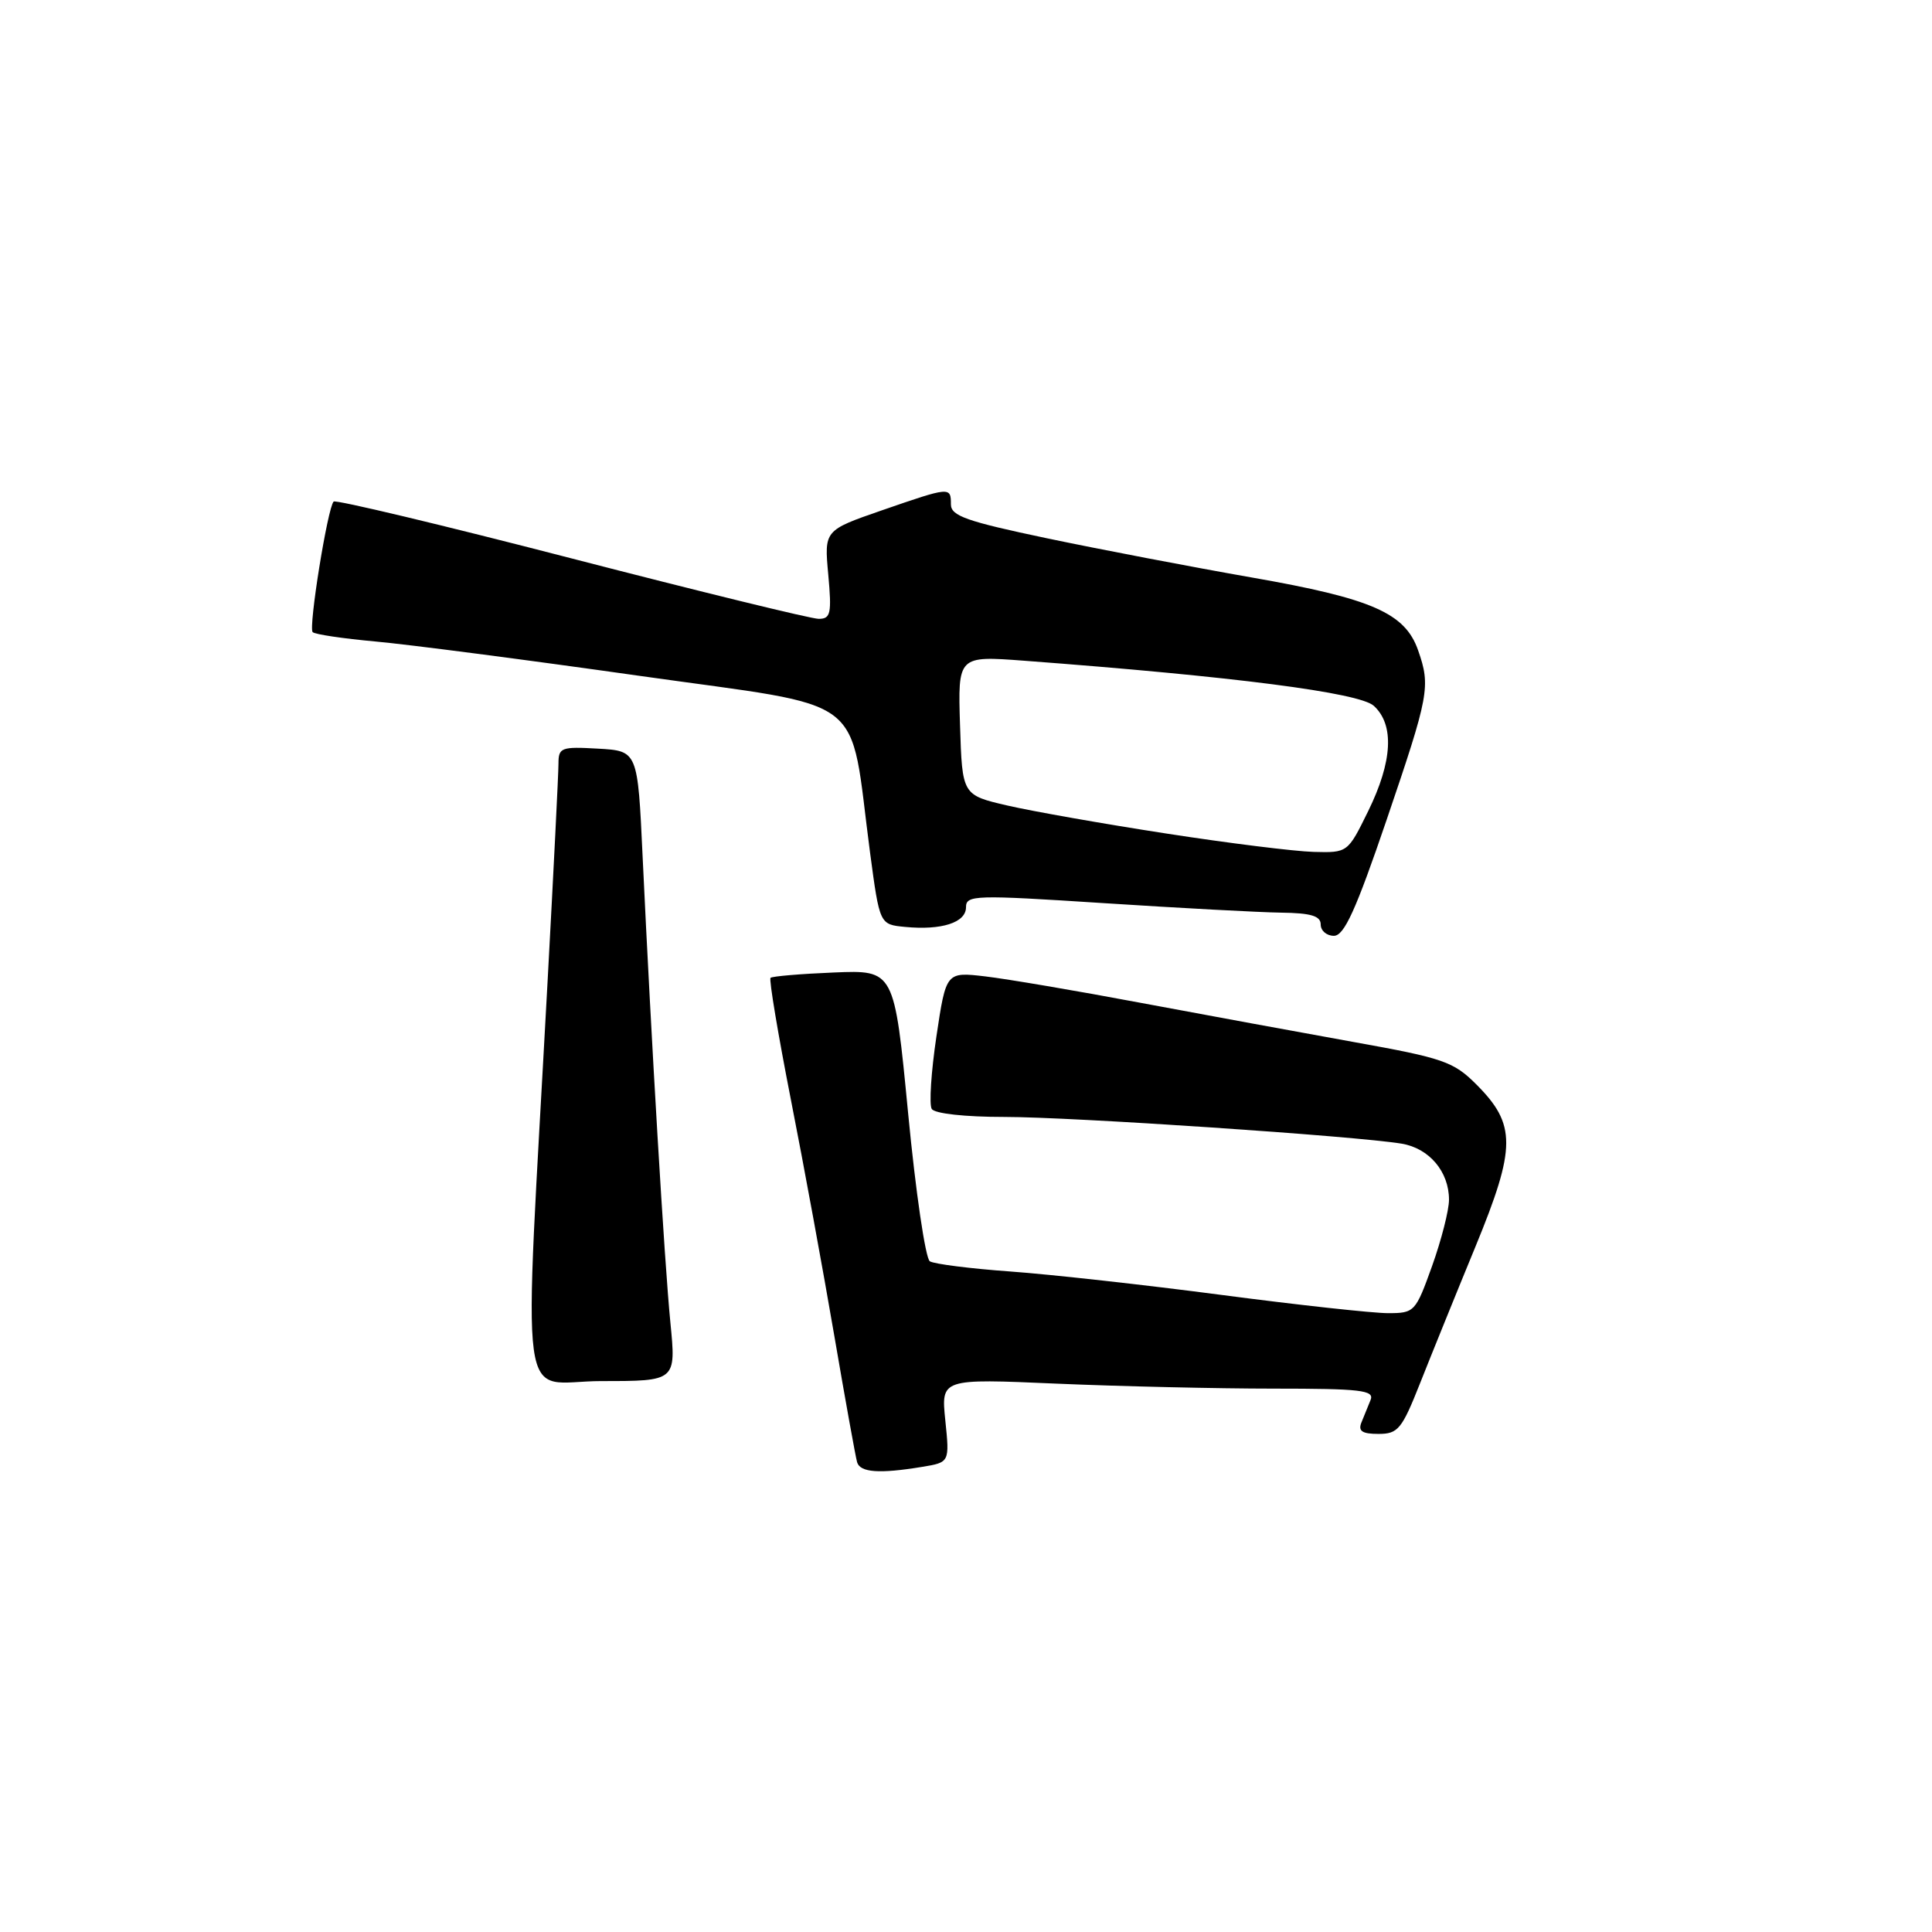 <?xml version="1.0" encoding="UTF-8" standalone="no"?>
<!DOCTYPE svg PUBLIC "-//W3C//DTD SVG 1.1//EN" "http://www.w3.org/Graphics/SVG/1.1/DTD/svg11.dtd" >
<svg xmlns="http://www.w3.org/2000/svg" xmlns:xlink="http://www.w3.org/1999/xlink" version="1.1" viewBox="0 0 256 256">
 <g >
 <path fill="currentColor"
d=" M 122.17 194.37 C 125.83 193.77 125.83 193.77 125.26 188.22 C 124.69 182.67 124.69 182.67 140.00 183.34 C 148.43 183.70 161.37 184.00 168.77 184.00 C 180.32 184.00 182.13 184.21 181.61 185.50 C 181.27 186.32 180.73 187.68 180.39 188.50 C 179.94 189.63 180.50 190.00 182.65 190.00 C 185.25 190.00 185.75 189.39 188.18 183.25 C 189.65 179.54 192.95 171.39 195.52 165.15 C 200.91 152.03 200.93 149.00 195.61 143.68 C 192.60 140.67 191.24 140.20 179.41 138.08 C 172.31 136.80 159.59 134.46 151.14 132.88 C 142.70 131.29 133.44 129.72 130.57 129.38 C 125.36 128.77 125.36 128.77 124.08 137.33 C 123.38 142.03 123.10 146.36 123.46 146.94 C 123.85 147.56 127.86 148.00 133.09 148.00 C 142.05 148.00 179.62 150.53 185.72 151.54 C 189.38 152.15 192.00 155.25 192.00 158.97 C 192.00 160.36 190.99 164.31 189.76 167.75 C 187.57 173.85 187.43 174.00 183.91 174.00 C 181.93 174.00 172.02 172.92 161.90 171.59 C 151.78 170.26 139.17 168.86 133.88 168.48 C 128.59 168.10 123.79 167.49 123.21 167.13 C 122.63 166.77 121.33 157.94 120.33 147.50 C 118.50 128.53 118.50 128.53 110.50 128.86 C 106.10 129.04 102.32 129.36 102.10 129.57 C 101.88 129.79 103.10 137.06 104.80 145.73 C 106.51 154.40 109.09 168.47 110.55 177.00 C 112.01 185.53 113.37 193.06 113.57 193.75 C 113.97 195.12 116.53 195.30 122.17 194.37 Z  M 88.83 175.25 C 88.04 167.24 86.30 137.95 85.15 113.50 C 84.50 99.50 84.50 99.50 79.25 99.20 C 74.35 98.92 74.00 99.05 74.00 101.20 C 74.00 102.46 73.35 115.42 72.56 130.00 C 69.35 189.36 68.49 183.00 79.71 183.00 C 89.59 183.00 89.59 183.00 88.83 175.25 Z  M 183.75 108.59 C 189.37 92.08 189.58 90.96 187.91 86.18 C 186.19 81.23 181.80 79.31 165.92 76.53 C 157.99 75.14 145.76 72.80 138.75 71.33 C 128.05 69.08 126.00 68.36 126.00 66.83 C 126.00 64.48 125.91 64.49 116.86 67.62 C 109.21 70.27 109.21 70.27 109.75 76.14 C 110.22 81.31 110.07 82.00 108.48 82.00 C 107.49 82.00 92.74 78.39 75.69 73.98 C 58.65 69.57 44.48 66.19 44.21 66.46 C 43.41 67.26 40.85 83.19 41.43 83.76 C 41.72 84.06 45.46 84.61 49.73 85.00 C 54.00 85.38 69.75 87.43 84.72 89.55 C 115.57 93.92 112.44 91.52 115.29 113.00 C 116.56 122.50 116.56 122.50 119.92 122.82 C 124.76 123.29 128.00 122.25 128.00 120.22 C 128.00 118.59 129.13 118.56 146.25 119.67 C 156.29 120.32 166.86 120.89 169.75 120.93 C 173.72 120.98 175.00 121.37 175.00 122.50 C 175.00 123.33 175.79 124.00 176.75 124.00 C 178.11 124.00 179.66 120.60 183.75 108.59 Z  M 154.50 110.44 C 146.25 109.17 136.80 107.50 133.50 106.74 C 127.50 105.35 127.50 105.35 127.21 96.12 C 126.92 86.89 126.92 86.89 135.71 87.55 C 163.53 89.64 180.09 91.78 182.03 93.52 C 184.78 96.02 184.53 100.88 181.29 107.48 C 178.58 113.00 178.58 113.00 174.04 112.88 C 171.54 112.81 162.75 111.72 154.50 110.44 Z "/>
</g>
</svg>